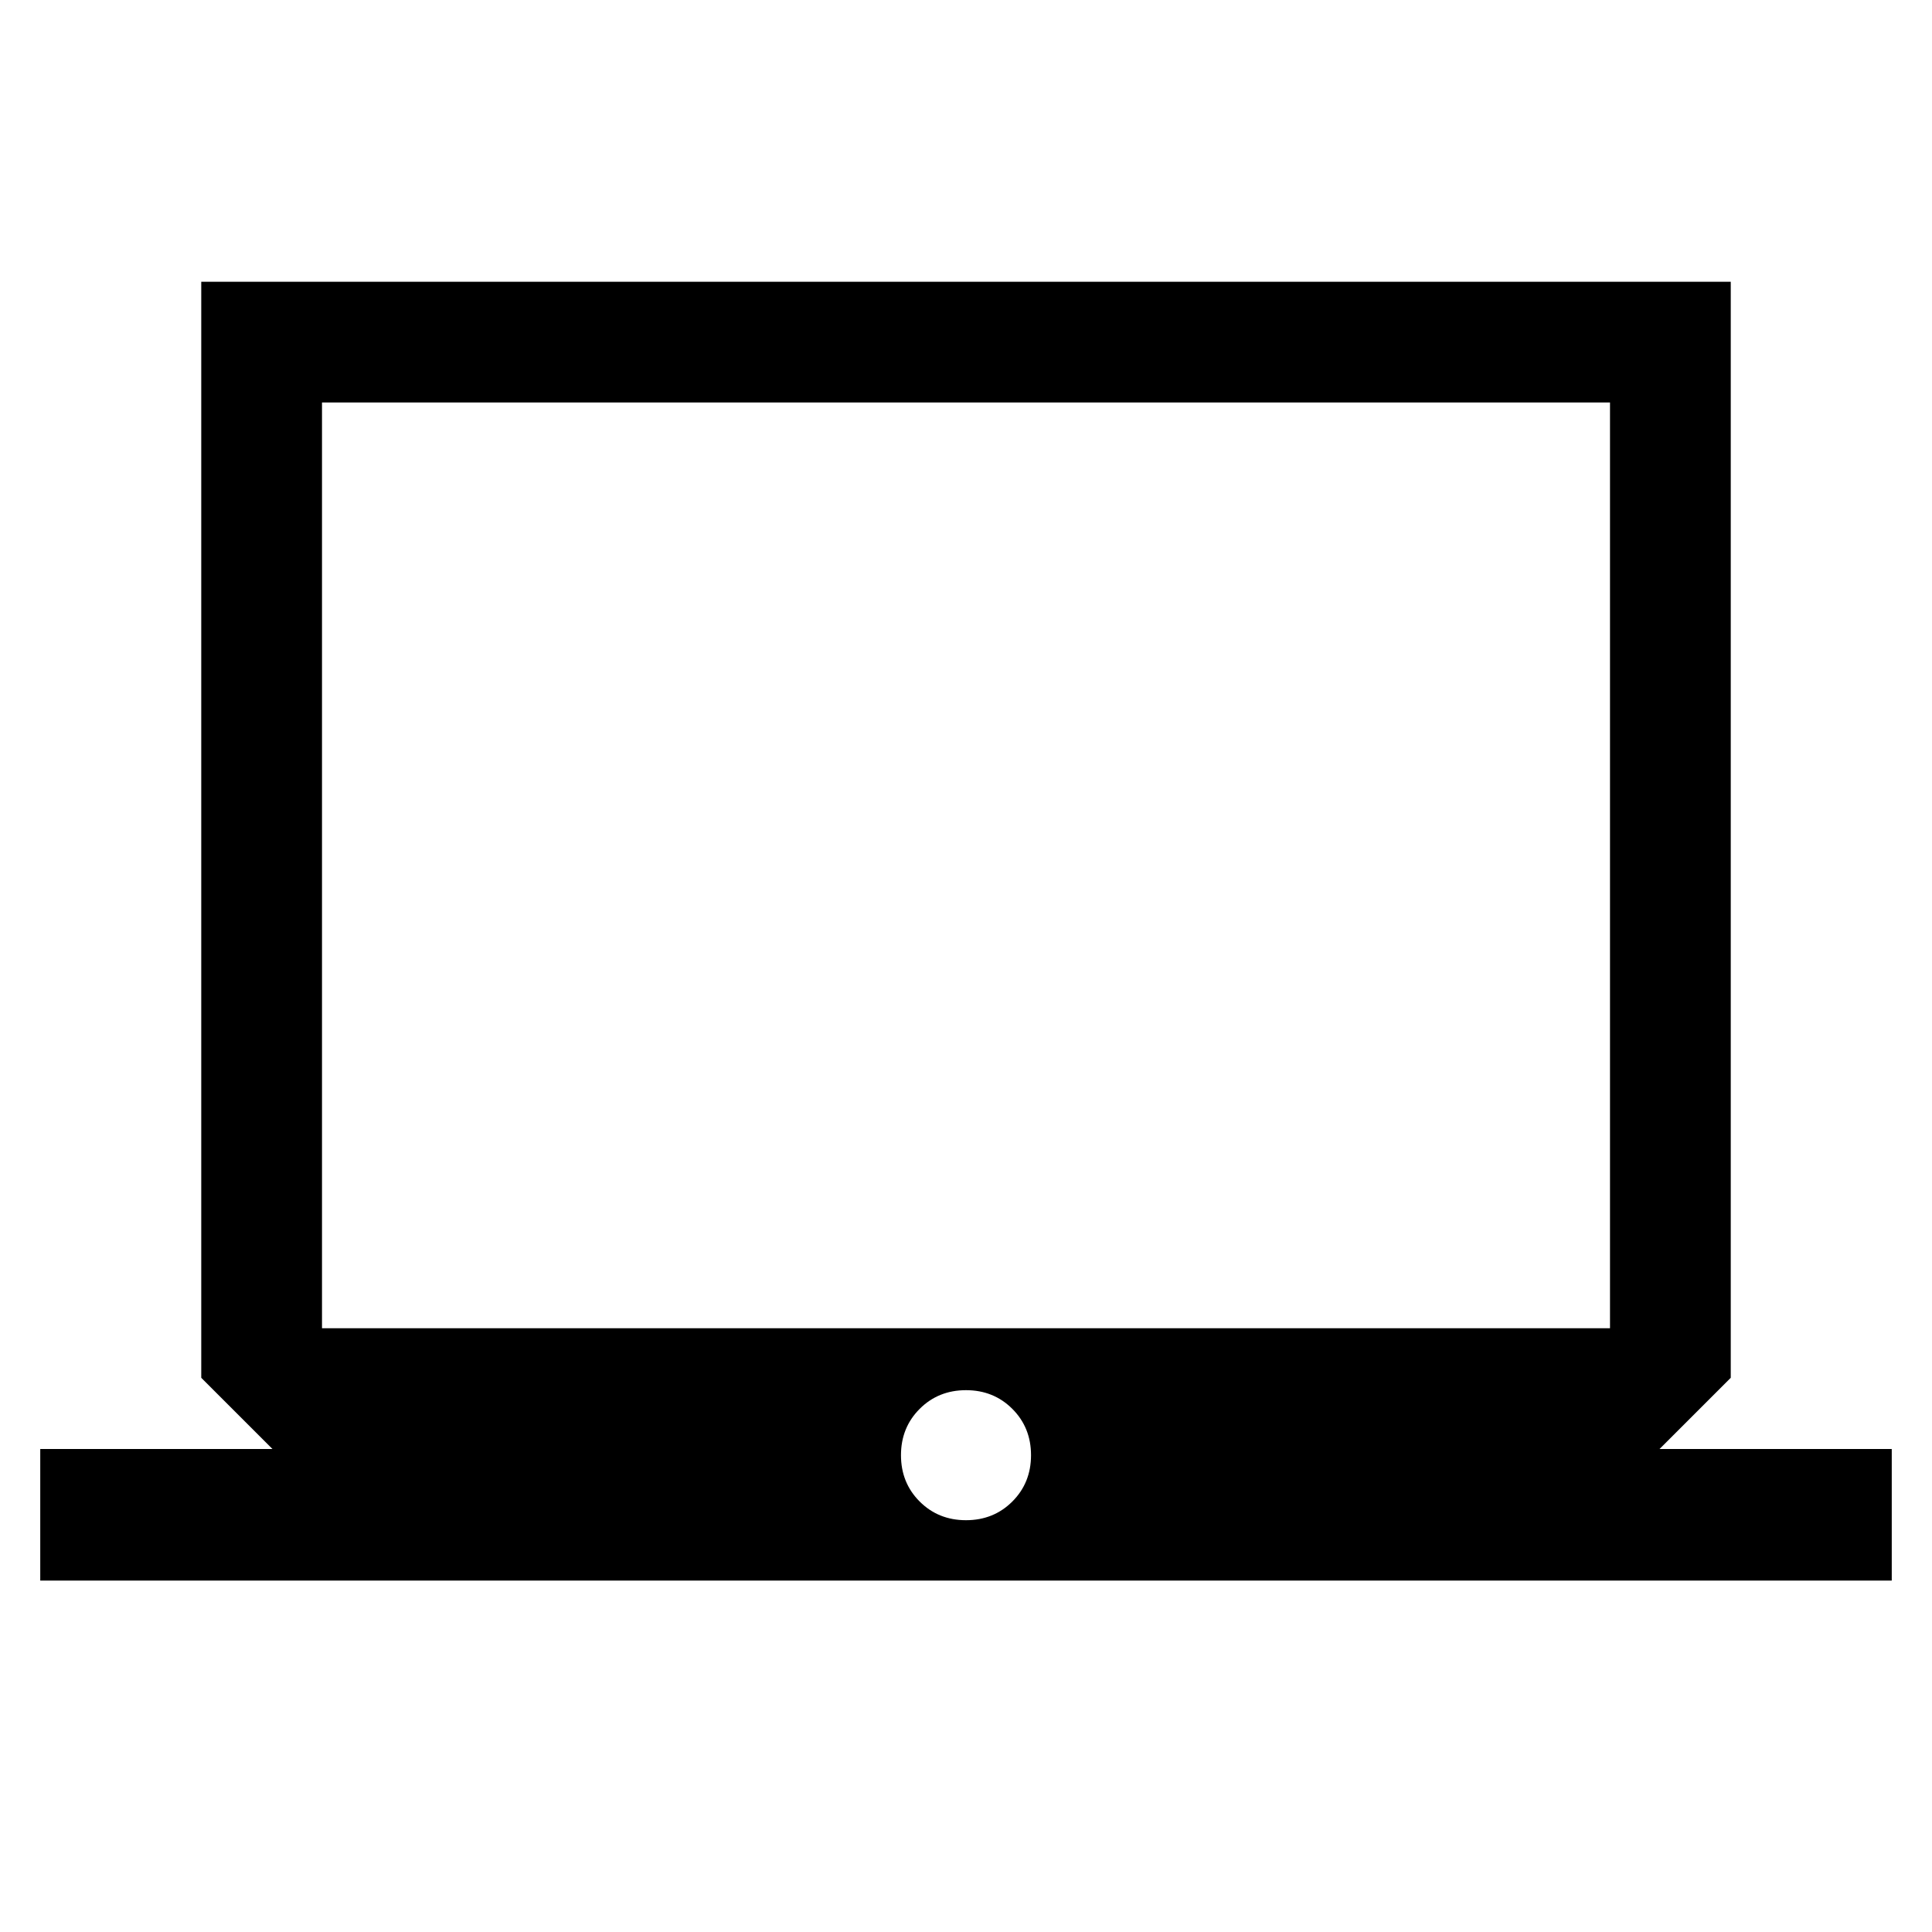 <svg xmlns="http://www.w3.org/2000/svg" height="24" viewBox="0 -960 960 960" width="24"><path d="M20-174.62V-240h115.39L100-275.38V-820h760v544.62L824.61-240H940v65.38H20Zm460-30q13.73 0 23.02-9.28 9.29-9.29 9.29-23.02t-9.29-23.02q-9.29-9.29-23.02-9.29t-23.02 9.29q-9.29 9.29-9.29 23.02t9.29 23.02q9.29 9.28 23.02 9.28ZM160-300h640v-460H160v460Zm0 0v-460 460Z"/></svg>